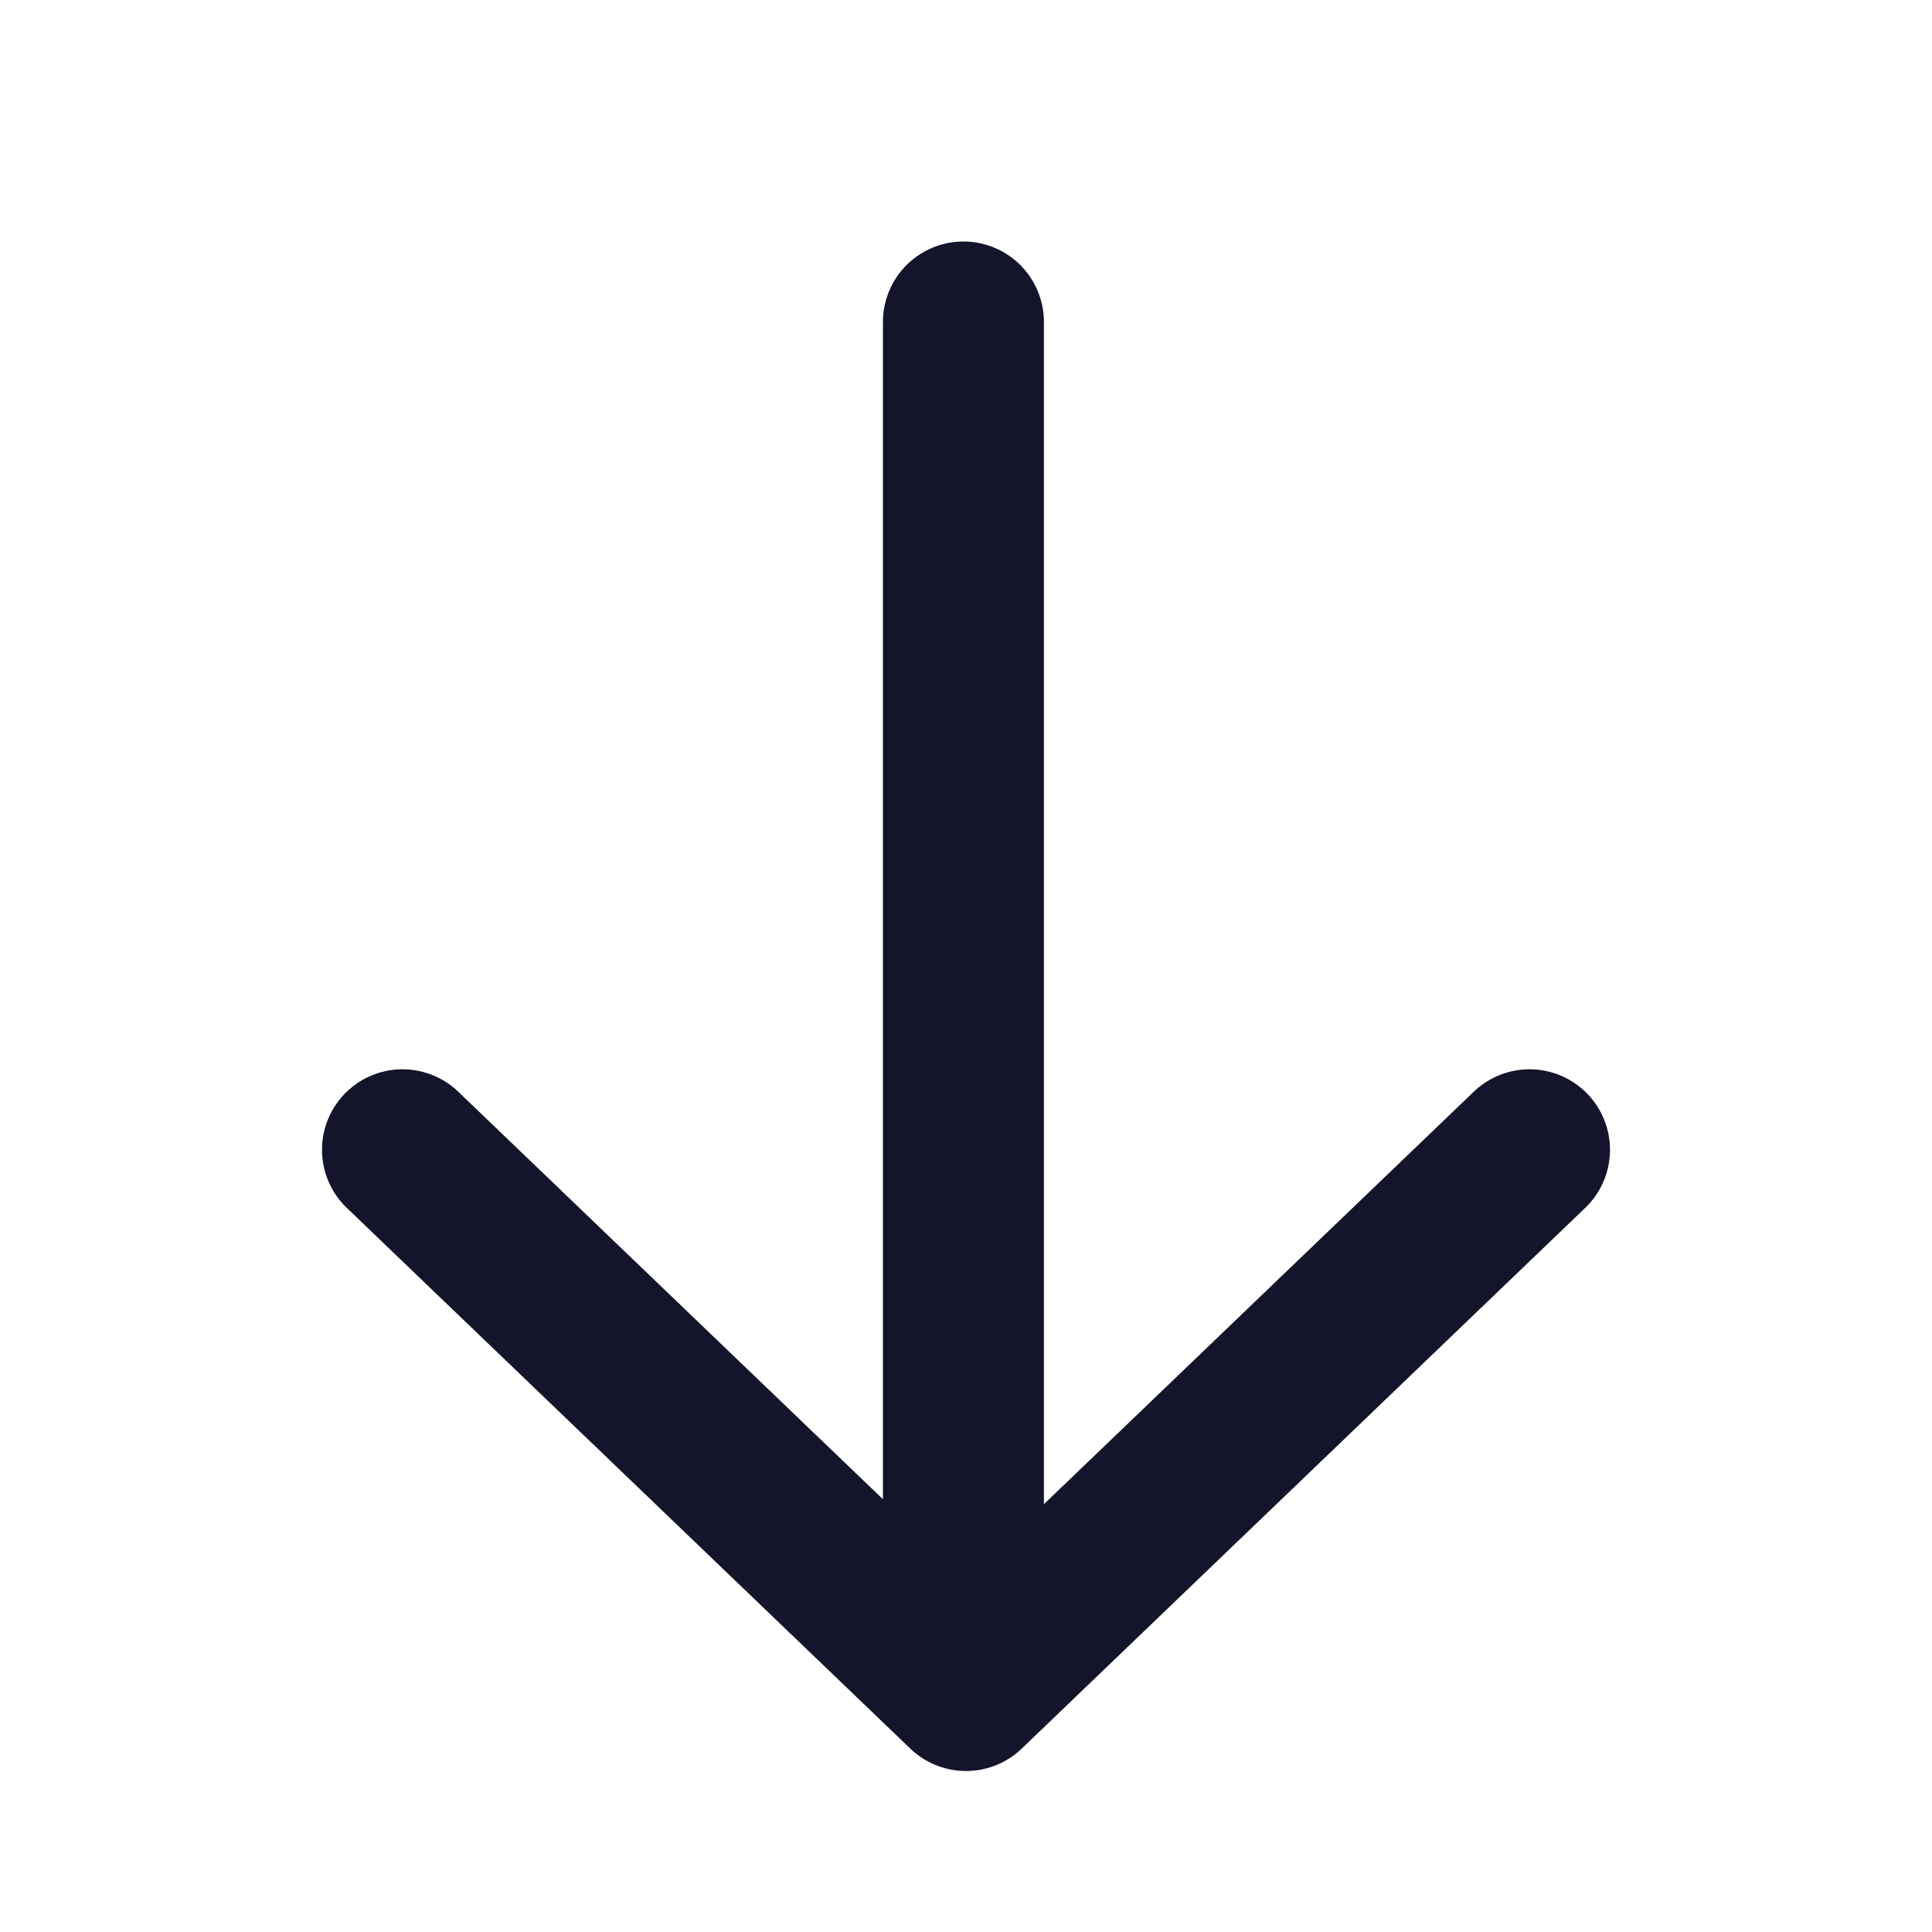 <svg width="24" height="24" viewBox="0 0 24 24" fill="none" xmlns="http://www.w3.org/2000/svg">
<path d="M19 14.283L12 21L5 14.283M11.968 19.733L11.968 4" stroke="#14142B" stroke-width="2" stroke-linecap="round" stroke-linejoin="round"/>
</svg>
